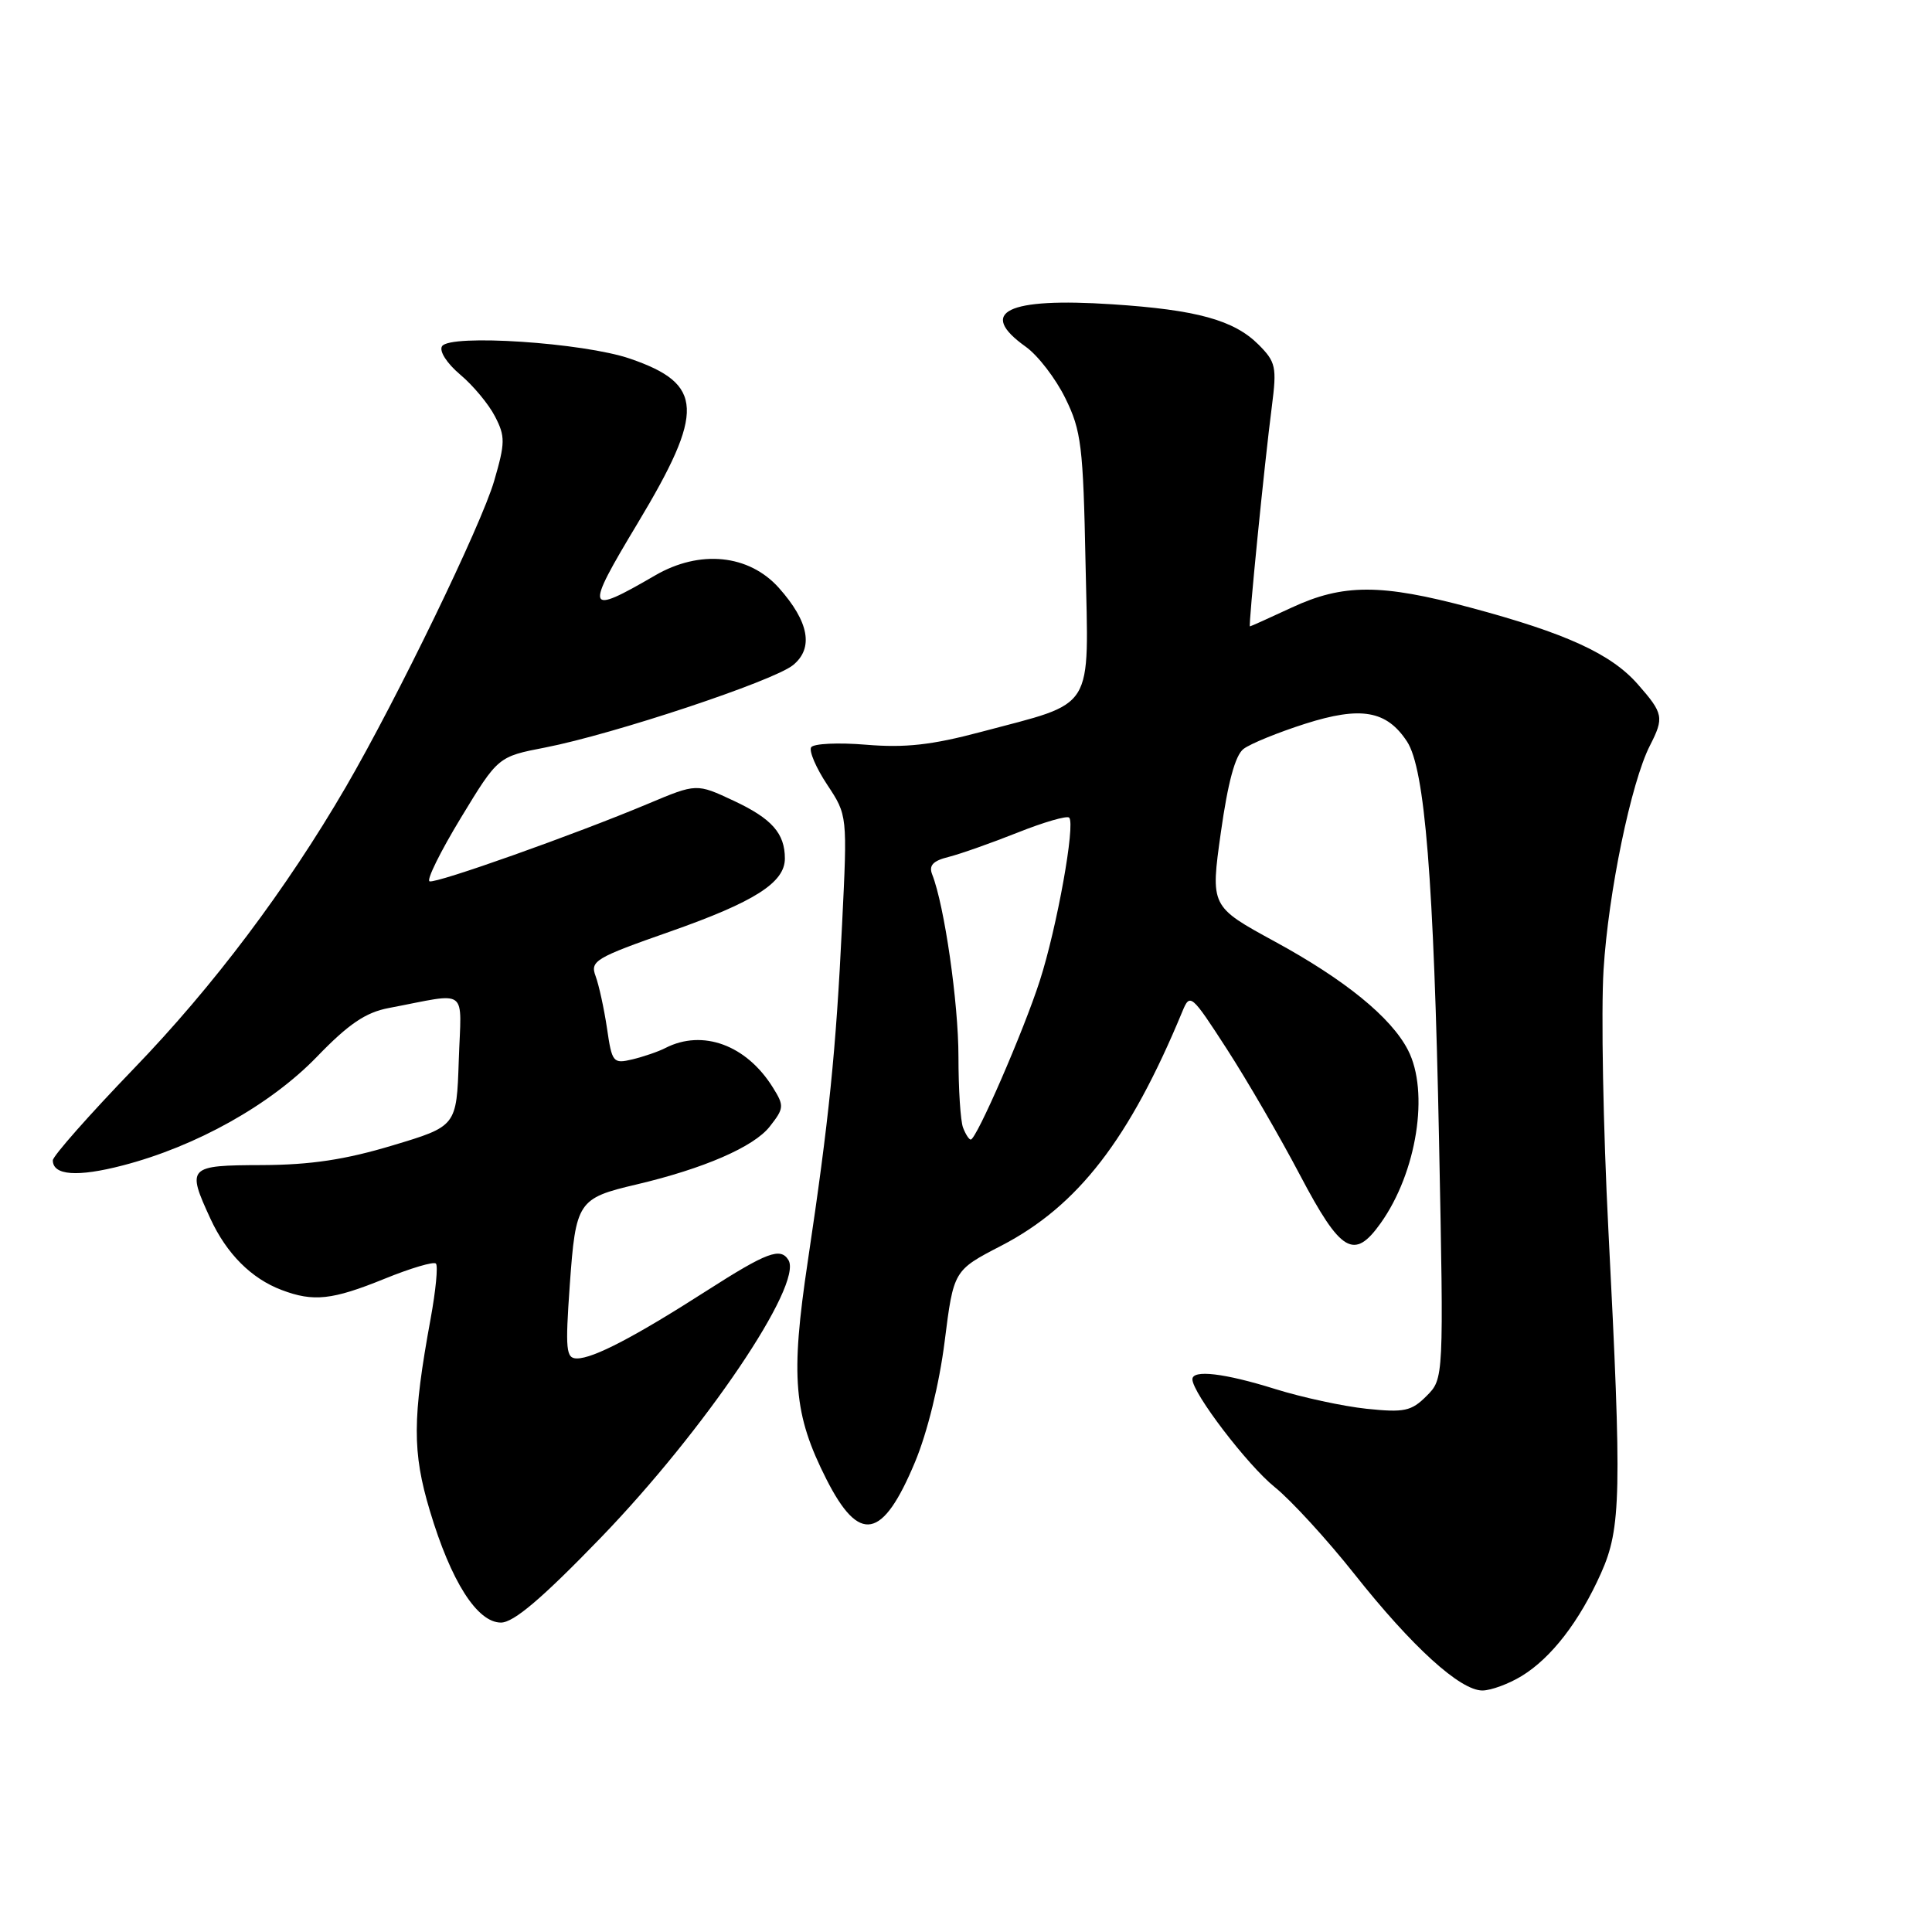 <?xml version="1.0" encoding="UTF-8" standalone="no"?>
<!DOCTYPE svg PUBLIC "-//W3C//DTD SVG 1.1//EN" "http://www.w3.org/Graphics/SVG/1.1/DTD/svg11.dtd" >
<svg xmlns="http://www.w3.org/2000/svg" xmlns:xlink="http://www.w3.org/1999/xlink" version="1.1" viewBox="0 0 256 256">
 <g >
 <path fill="currentColor"
d=" M 201.63 222.08 C 205.55 219.69 209.29 214.85 212.15 208.44 C 214.81 202.49 214.91 197.86 213.12 163.00 C 212.43 149.53 212.14 134.00 212.48 128.50 C 213.11 118.28 216.14 103.64 218.62 98.80 C 220.52 95.08 220.42 94.54 217.01 90.66 C 213.47 86.63 207.50 83.90 194.80 80.50 C 183.01 77.34 177.96 77.34 171.15 80.51 C 168.21 81.88 165.72 83.00 165.62 83.00 C 165.40 83.00 167.53 61.54 168.53 53.83 C 169.20 48.62 169.05 47.96 166.76 45.66 C 163.50 42.41 158.57 41.05 147.37 40.32 C 133.40 39.40 129.46 41.34 135.91 45.94 C 137.52 47.08 139.88 50.15 141.16 52.76 C 143.28 57.06 143.53 59.11 143.84 74.67 C 144.25 94.56 145.28 92.91 130.00 96.98 C 123.47 98.72 119.94 99.11 114.77 98.68 C 111.07 98.37 107.79 98.53 107.48 99.02 C 107.18 99.52 108.13 101.75 109.61 103.98 C 112.29 108.03 112.29 108.03 111.58 122.49 C 110.77 139.34 109.84 148.40 107.04 167.10 C 104.73 182.49 105.15 187.41 109.51 196.02 C 113.87 204.61 116.95 204.02 121.24 193.74 C 122.88 189.82 124.46 183.38 125.17 177.76 C 126.36 168.33 126.36 168.33 132.68 165.06 C 142.84 159.79 149.66 150.96 156.68 134.00 C 157.68 131.58 157.86 131.73 162.55 138.98 C 165.21 143.09 169.59 150.63 172.27 155.73 C 177.68 165.99 179.42 167.03 182.95 162.07 C 187.74 155.34 189.42 144.66 186.56 139.13 C 184.33 134.80 178.21 129.82 168.92 124.76 C 160.39 120.11 160.39 120.11 161.77 110.30 C 162.70 103.69 163.67 100.09 164.77 99.24 C 165.67 98.55 169.35 97.05 172.95 95.90 C 180.34 93.55 183.74 94.14 186.44 98.26 C 188.81 101.88 189.99 116.58 190.68 151.10 C 191.31 182.69 191.31 182.69 189.02 184.98 C 187.01 186.99 186.08 187.19 181.08 186.67 C 177.96 186.34 172.51 185.16 168.96 184.05 C 162.25 181.95 158.00 181.45 158.00 182.76 C 158.00 184.58 165.31 194.16 168.91 197.05 C 171.07 198.79 175.82 203.97 179.46 208.56 C 187.11 218.22 193.47 224.00 196.43 224.00 C 197.57 223.99 199.91 223.13 201.63 222.08 Z  M 79.62 203.74 C 93.38 189.49 106.45 170.16 104.47 166.96 C 103.42 165.25 101.62 165.92 93.64 171.03 C 84.12 177.13 78.63 180.00 76.45 180.00 C 75.00 180.00 74.89 178.89 75.50 170.25 C 76.29 159.20 76.57 158.77 84.33 156.95 C 93.24 154.85 99.88 151.97 101.99 149.28 C 103.90 146.85 103.93 146.53 102.41 144.10 C 98.91 138.47 93.11 136.34 88.18 138.86 C 87.26 139.34 85.29 140.01 83.81 140.37 C 81.24 140.98 81.09 140.80 80.43 136.25 C 80.04 133.64 79.36 130.53 78.92 129.34 C 78.17 127.33 78.86 126.92 88.81 123.43 C 99.97 119.51 104.00 116.95 104.00 113.76 C 104.00 110.42 102.27 108.47 97.23 106.11 C 92.30 103.80 92.30 103.80 85.90 106.49 C 76.19 110.57 57.80 117.10 56.92 116.78 C 56.48 116.63 58.35 112.85 61.06 108.38 C 65.99 100.26 65.99 100.26 72.24 99.05 C 81.28 97.29 102.46 90.25 105.07 88.14 C 107.85 85.89 107.20 82.38 103.20 77.89 C 99.23 73.46 92.73 72.80 86.80 76.25 C 77.59 81.60 77.42 81.09 84.50 69.32 C 93.42 54.46 93.26 50.89 83.50 47.53 C 77.32 45.40 59.59 44.23 58.57 45.88 C 58.17 46.53 59.21 48.14 60.97 49.63 C 62.68 51.06 64.76 53.56 65.59 55.18 C 66.96 57.82 66.95 58.68 65.48 63.72 C 63.78 69.57 52.62 92.59 45.83 104.27 C 37.93 117.84 28.26 130.69 17.75 141.58 C 11.84 147.71 7.00 153.19 7.00 153.75 C 7.00 155.75 10.25 155.99 16.25 154.43 C 25.98 151.91 35.83 146.40 41.99 140.03 C 46.19 135.68 48.45 134.15 51.50 133.57 C 62.28 131.53 61.12 130.66 60.79 140.49 C 60.50 149.23 60.50 149.23 52.00 151.78 C 45.75 153.66 41.18 154.35 34.75 154.38 C 24.89 154.41 24.71 154.60 27.89 161.50 C 30.03 166.13 33.31 169.42 37.32 170.93 C 41.53 172.53 44.02 172.26 50.94 169.45 C 54.40 168.04 57.47 167.13 57.76 167.43 C 58.06 167.73 57.74 171.01 57.06 174.73 C 54.64 187.95 54.62 192.39 56.96 200.19 C 59.76 209.55 63.23 215.00 66.38 215.00 C 68.06 215.00 71.82 211.81 79.62 203.74 Z  M 127.61 149.42 C 127.27 148.55 127.00 144.31 127.00 140.01 C 127.00 132.90 125.14 119.97 123.52 115.87 C 123.05 114.68 123.62 114.06 125.69 113.55 C 127.24 113.16 131.34 111.71 134.82 110.33 C 138.30 108.94 141.38 108.05 141.67 108.34 C 142.52 109.19 140.05 122.91 137.78 129.95 C 135.65 136.58 129.38 151.00 128.63 151.00 C 128.40 151.00 127.94 150.29 127.61 149.42 Z "/>
</g>
</svg>
